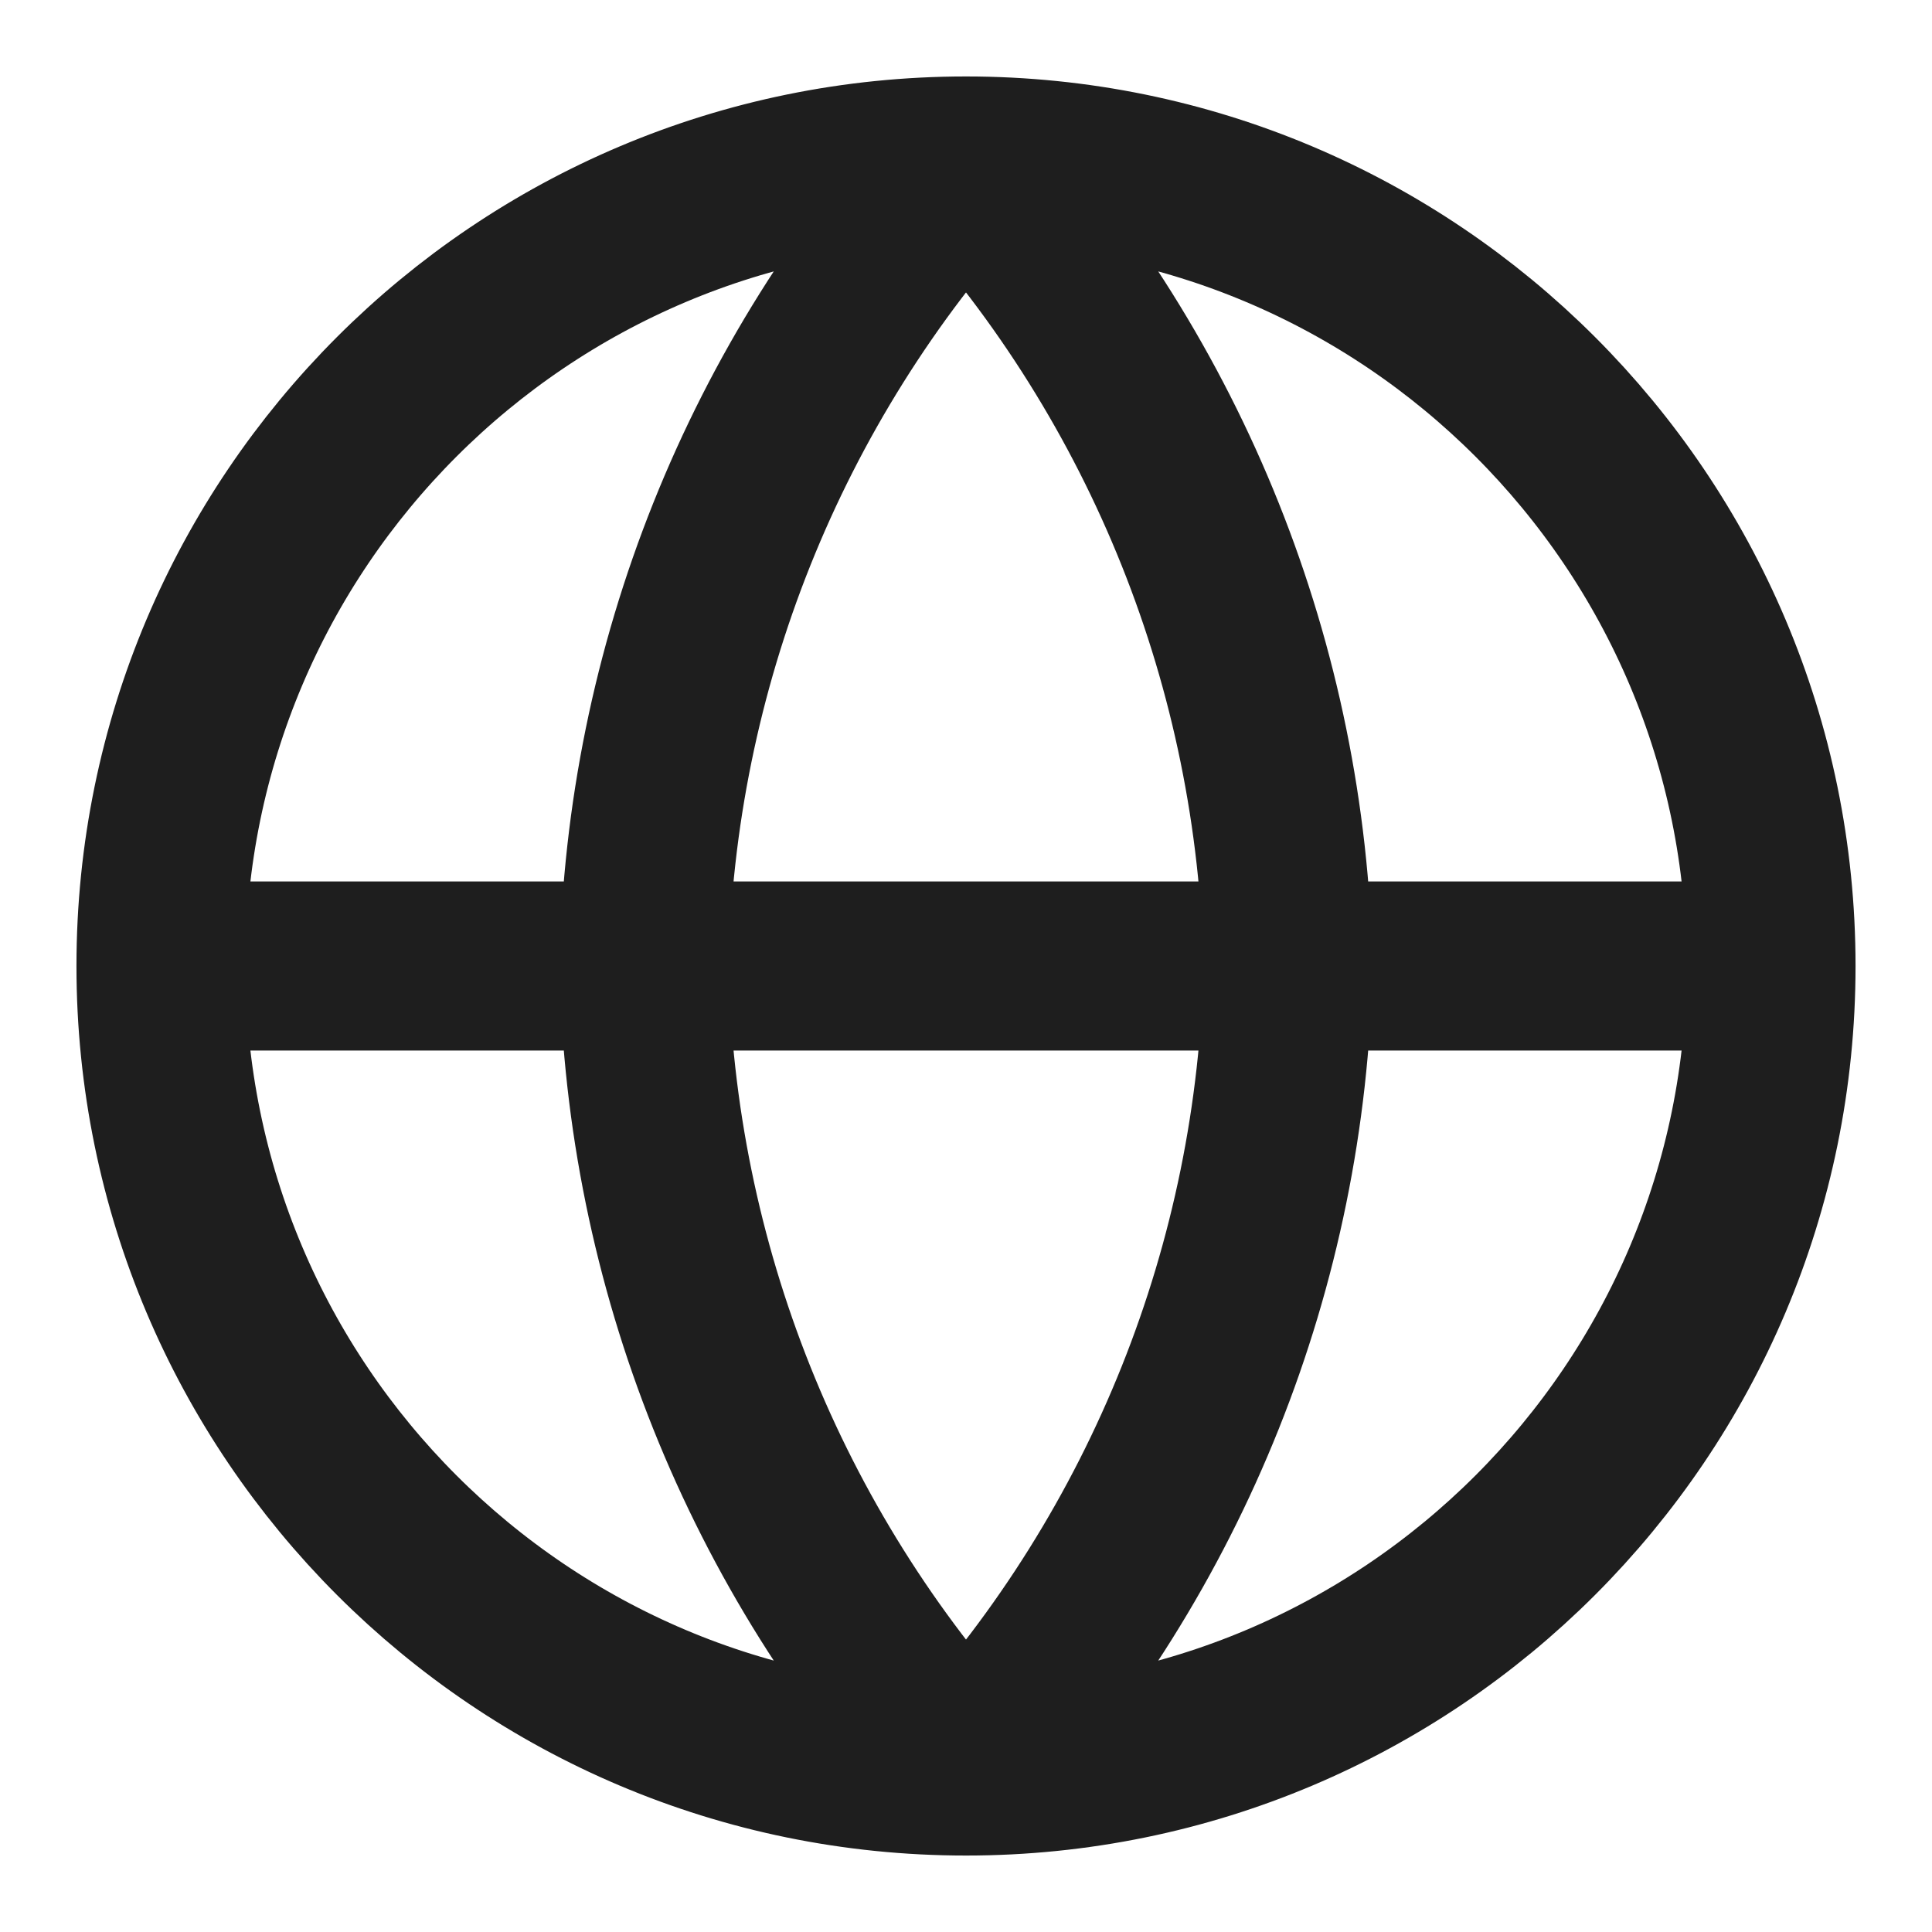 <svg width="40" height="40" viewBox="0 0 40 40" fill="none" xmlns="http://www.w3.org/2000/svg">
<path d="M36.667 20C36.667 29.205 29.205 36.667 20 36.667M36.667 20C36.667 10.795 29.205 3.333 20 3.333M36.667 20H3.333M20 36.667C10.795 36.667 3.333 29.205 3.333 20M20 36.667C24.169 32.103 26.538 26.18 26.667 20C26.538 13.82 24.169 7.897 20 3.333M20 36.667C15.831 32.103 13.462 26.18 13.333 20C13.462 13.82 15.831 7.897 20 3.333M3.333 20C3.333 10.795 10.795 3.333 20 3.333" stroke="#1E1E1E" stroke-width="3.5" stroke-linecap="round" stroke-linejoin="round"/>
</svg>
